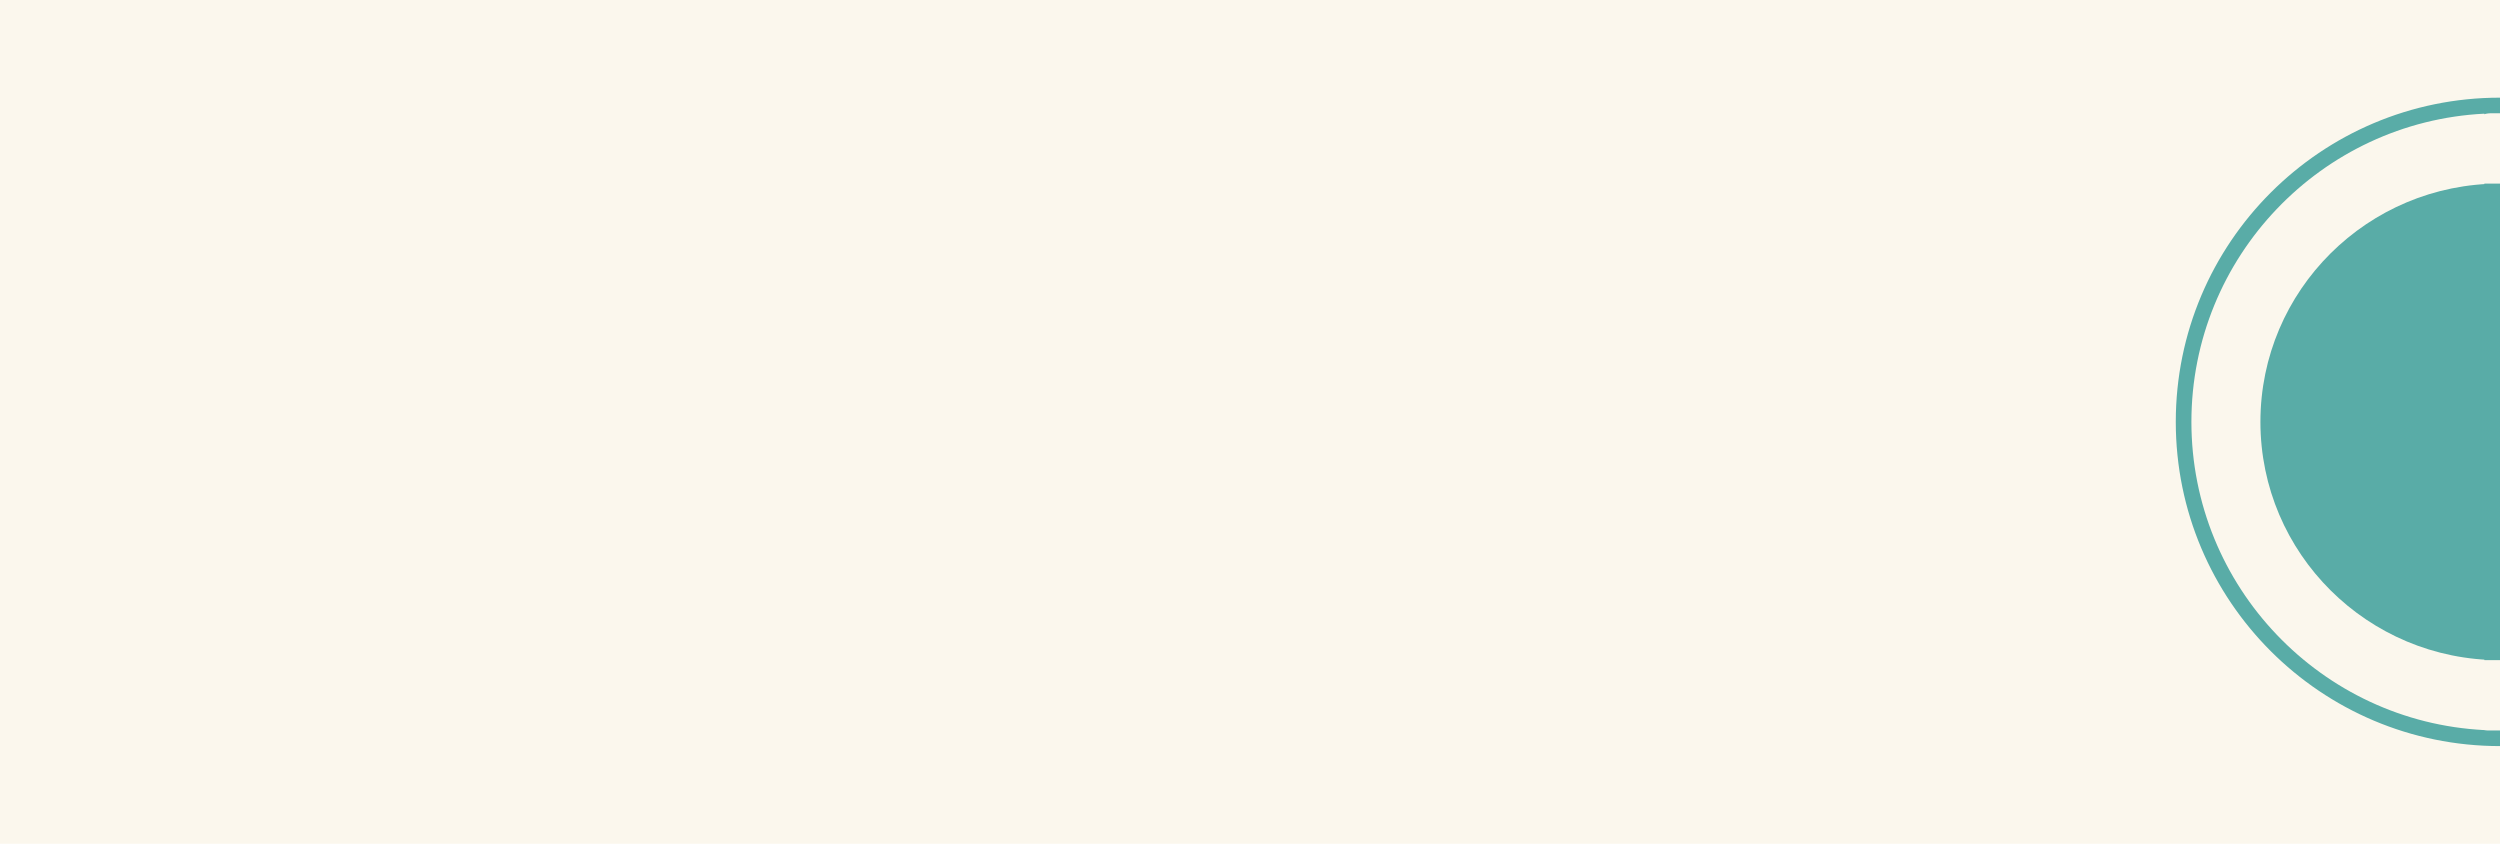 <svg id="why-choose-1" xmlns="http://www.w3.org/2000/svg" width="1920" height="648" viewBox="0 0 1920 648">
  <g id="Group_820" data-name="Group 820">
    <g id="Group_818" data-name="Group 818">
      <rect id="Rectangle_635" data-name="Rectangle 635" width="1920" height="648" fill="#fbf7ed"></rect>
      <path id="Path_1407" data-name="Path 1407" d="M368,0C266.38,0,184,81.932,184,183s82.38,183,184,183Z" transform="translate(1552 141)" fill="#59aca7"></path>
      <g id="Path_1408" data-name="Path 1408" transform="translate(1422 75)" fill="none">
        <path d="M498,0C360.481,0,249,111.481,249,249S360.481,498,498,498Z" stroke="none"></path>
        <path d="M 486 12.3 C 360.866 18.565 261 122.338 261 249 C 261 375.662 360.866 479.435 486 485.7 L 486 12.3 M 498 0 C 498 325.349 498 269.796 498 498 C 360.481 498 249 386.519 249 249 C 249 111.481 360.481 0 498 0 Z" stroke="none" fill="#59aca7"></path>
      </g>
      <path id="Rectangle_636" data-name="Rectangle 636" d="M18,0h7a0,0,0,0,1,0,0V54a0,0,0,0,1,0,0H0a0,0,0,0,1,0,0V18A18,18,0,0,1,18,0Z" transform="translate(1895 87)" fill="#fbf7ed"></path>
      <path id="Rectangle_637" data-name="Rectangle 637" d="M9,0H25a0,0,0,0,1,0,0V54a0,0,0,0,1,0,0H16A16,16,0,0,1,0,38V9A9,9,0,0,1,9,0Z" transform="translate(1895 507)" fill="#fbf7ed"></path>
    </g>
  </g>
</svg>
